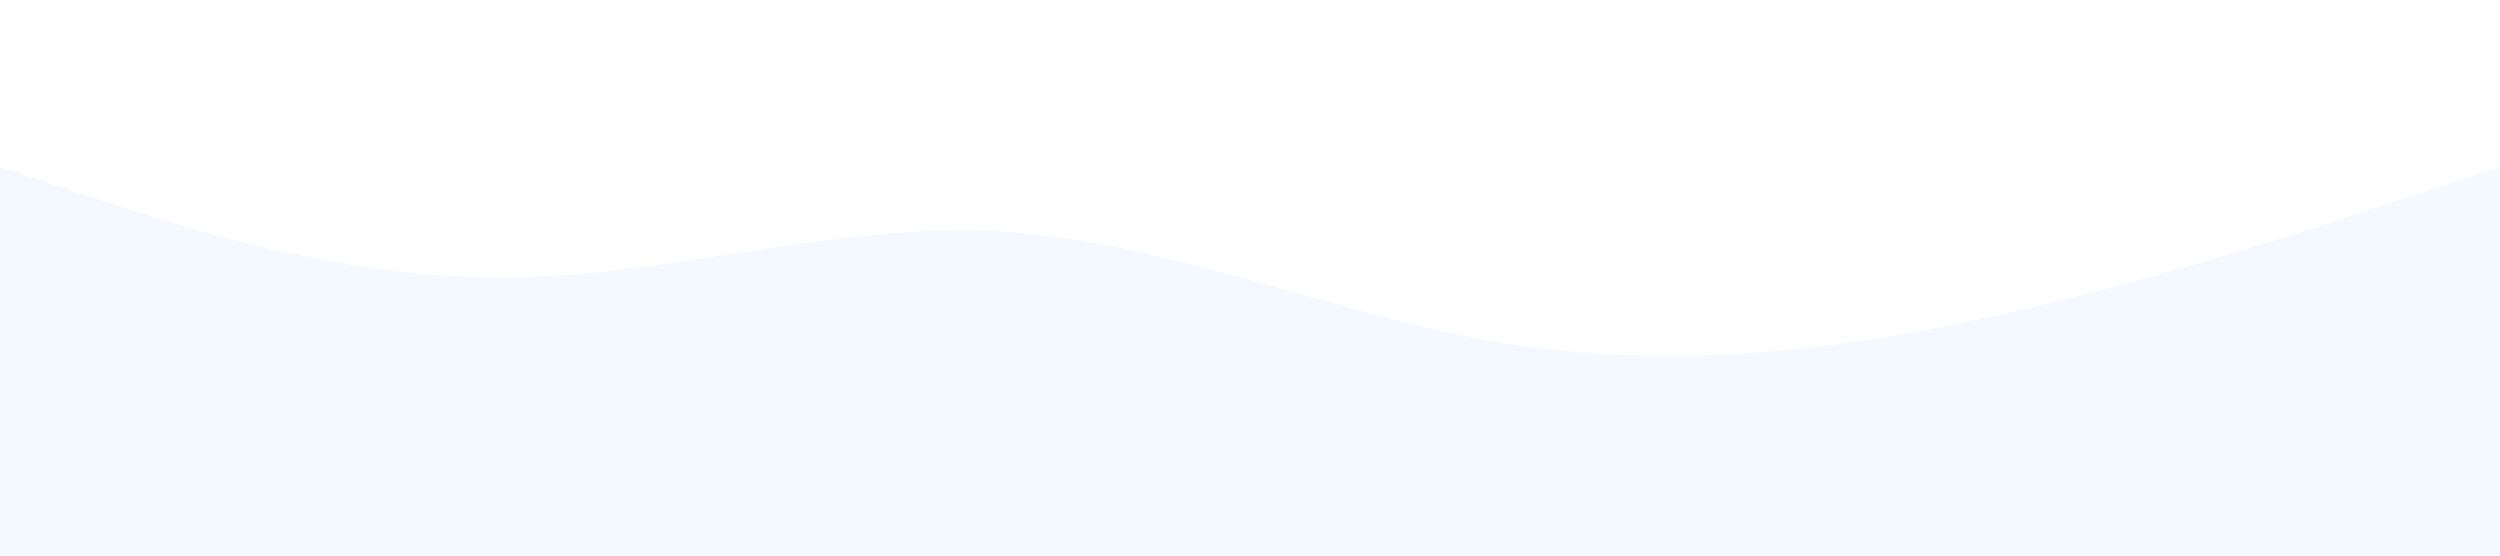 <svg xmlns="http://www.w3.org/2000/svg" viewBox="0 0 1440 320">
  <path fill="#DBEAFE" fill-opacity="0.3" d="M0,96L48,112C96,128,192,160,288,160C384,160,480,128,576,133.3C672,139,768,181,864,197.3C960,213,1056,203,1152,181.3C1248,160,1344,128,1392,112L1440,96L1440,320L1392,320C1344,320,1248,320,1152,320C1056,320,960,320,864,320C768,320,672,320,576,320C480,320,384,320,288,320C192,320,96,320,48,320L0,320Z"/>
</svg>